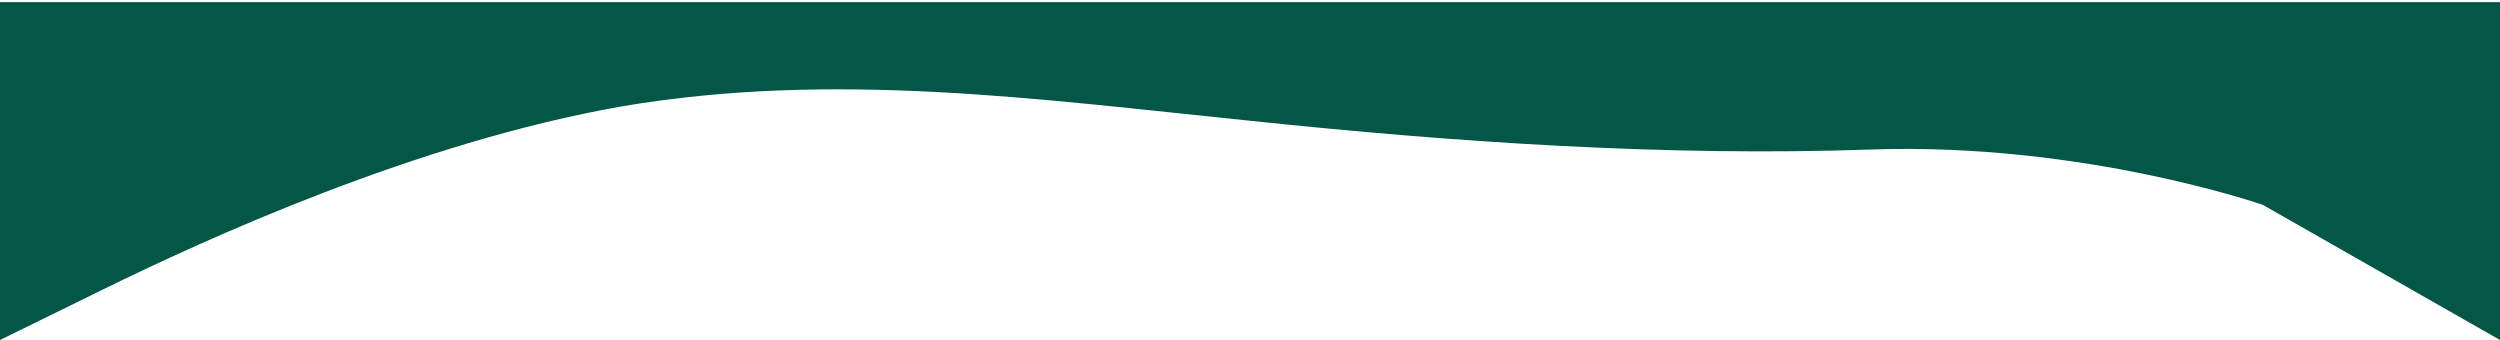 <svg width="375" height="51" viewBox="0 0 375 51" fill="none" xmlns="http://www.w3.org/2000/svg">
<path fill-rule="evenodd" clip-rule="evenodd" d="M375 51L339.423 30.729C339.423 30.729 312.5 21.348 280.769 22.426C250 23.505 218.269 21.348 187.5 18.113C155.769 14.879 125 10.566 93.269 15.957C62.5 21.348 30.769 35.904 15.385 43.452L0 51V0.322H15.385C30.769 0.322 62.5 0.322 93.269 0.322C125 0.322 155.769 0.322 187.5 0.322C218.269 0.322 250 0.322 280.769 0.322C312.5 0.322 343.269 0.322 359.615 0.322H375V51Z" fill="#045646"/>
</svg>
